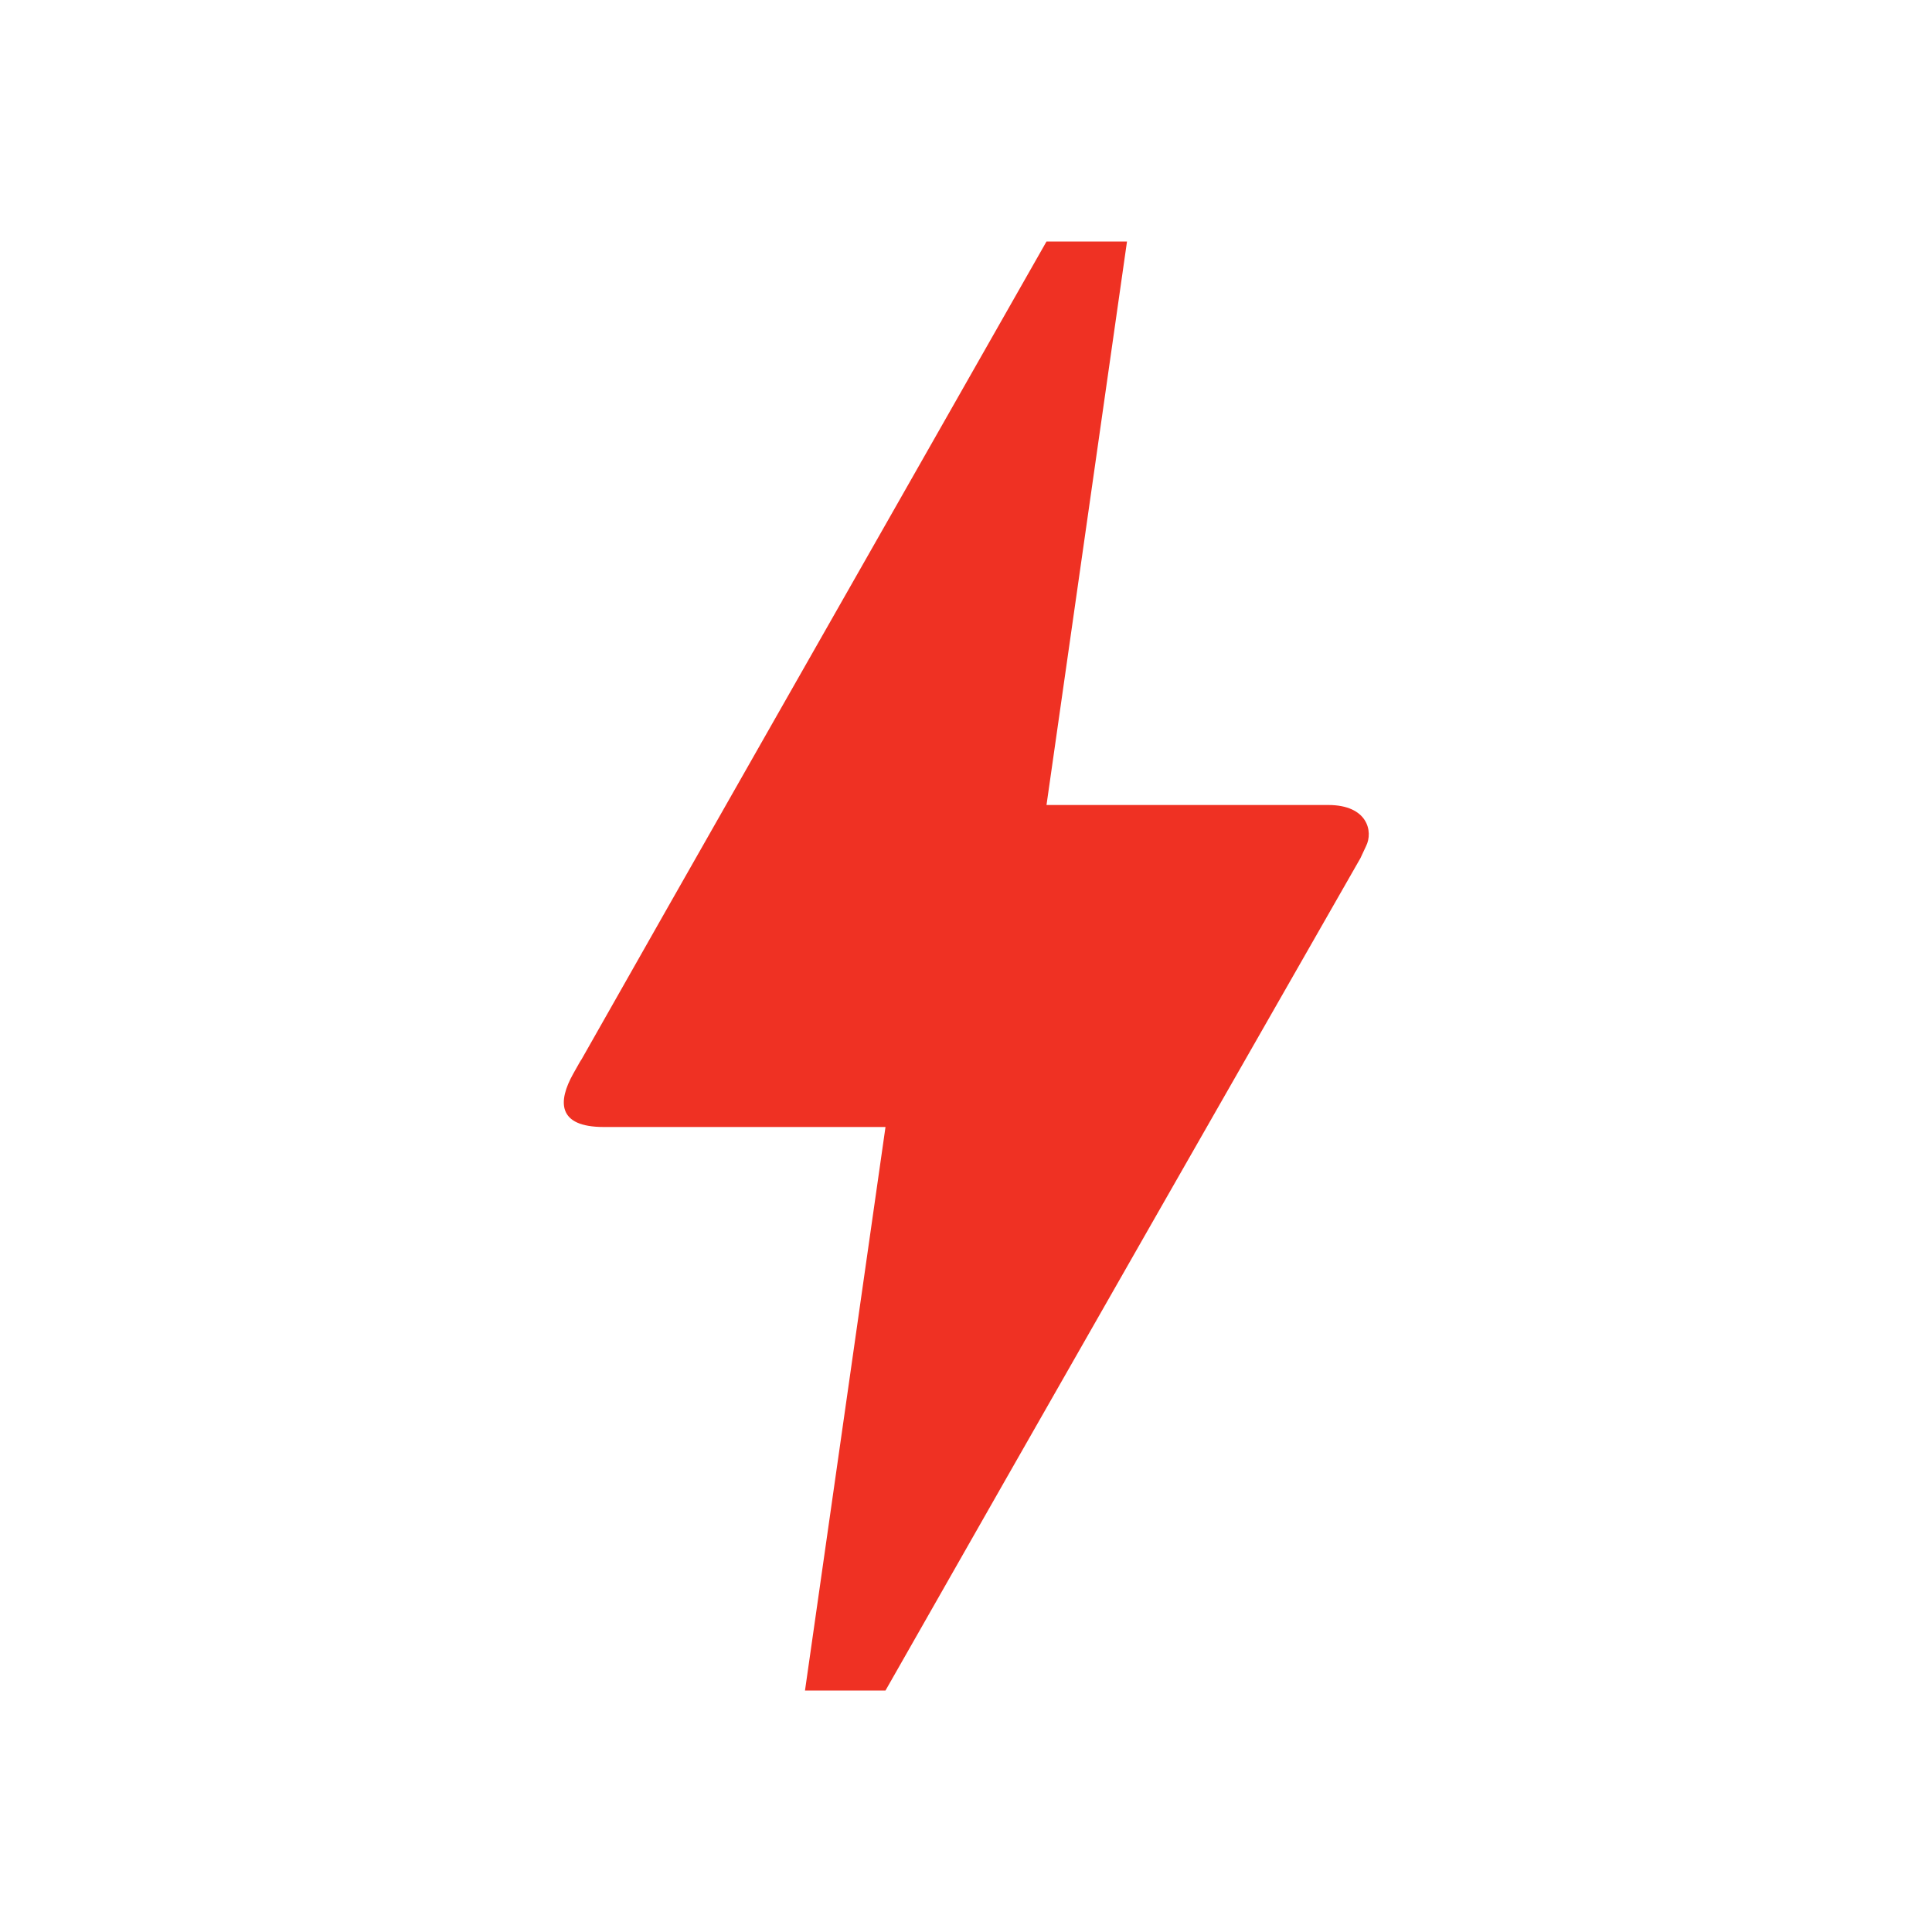 <svg xmlns="http://www.w3.org/2000/svg" width="256" height="256" viewBox="0 0 24 24" fill="#EF3123">
    <path d="M11 21h-1l1-7H7.5c-.58 0-.57-.32-.38-.66s.05-.08.07-.12C8.48 10.94 10.42 7.54 13 3h1l-1 7h3.5c.49 0 .56.33.47.51l-.07.15C12.96 17.55 11 21 11 21" fill="#EF3123"/>
</svg>
